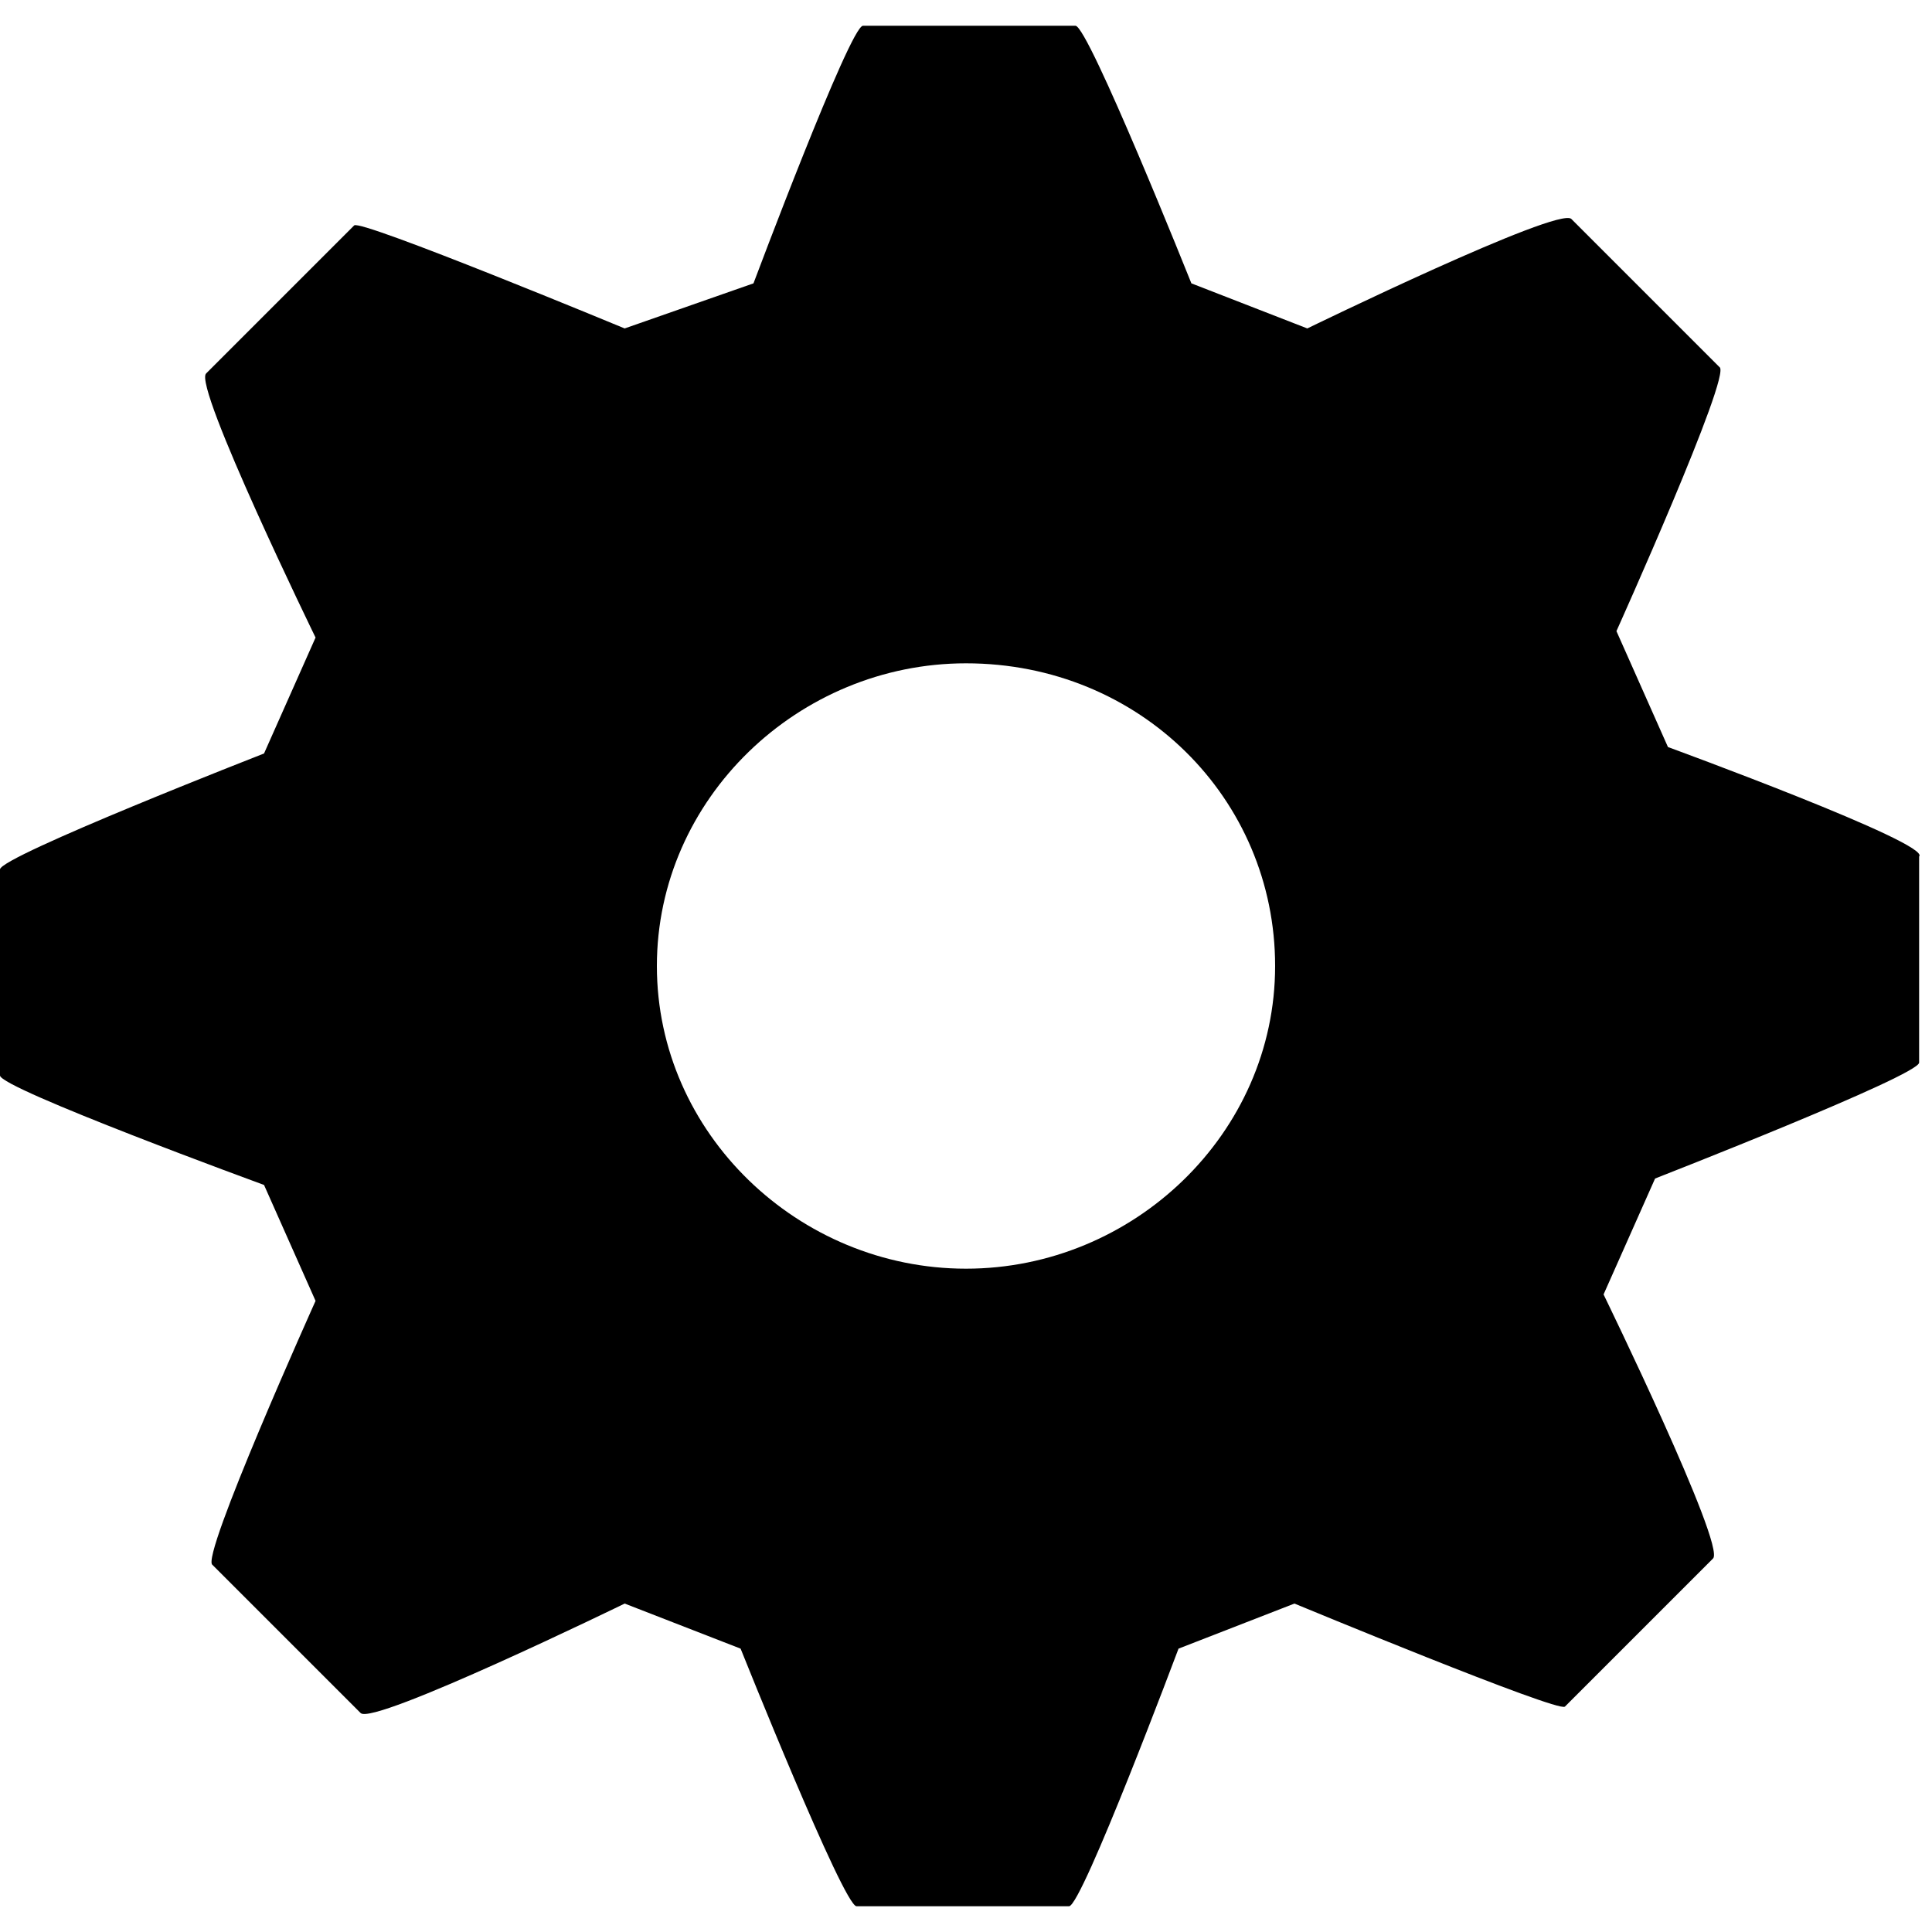 <?xml version="1.0" encoding="utf-8"?>
<svg version="1.1" id="icon" xmlns="http://www.w3.org/2000/svg" xmlns:xlink="http://www.w3.org/1999/xlink" x="0px" y="0px"
	 viewBox="0 0 30 30" style="enable-background:new 0 0 30 30;" xml:space="preserve">
<path id="video-settings" d="M25.9,11.6l-0.8-1.8c0,0,1.8-4,1.6-4.1l-2.3-2.3c-0.2-0.2-4.1,1.7-4.1,1.7l-1.8-0.7c0,0-1.6-4-1.8-4
	h-3.3c-0.2,0-1.7,4-1.7,4L9.7,5.1c0,0-4.1-1.7-4.2-1.6L3.2,5.8C3,6,4.9,9.9,4.9,9.9l-0.8,1.8c0,0-4.1,1.6-4.1,1.8v3.2
	c0,0.2,4.1,1.7,4.1,1.7l0.8,1.8c0,0-1.8,4-1.6,4.1l2.3,2.3c0.2,0.2,4.1-1.7,4.1-1.7l1.8,0.7c0,0,1.6,4,1.8,4h3.3c0.2,0,1.7-4,1.7-4
	l1.8-0.7c0,0,4.1,1.7,4.2,1.6l2.3-2.3c0.2-0.2-1.7-4.1-1.7-4.1l0.8-1.8c0,0,4.1-1.6,4.1-1.8v-3.2C30,13.1,25.9,11.6,25.9,11.6z
	 M19.8,15c0,2.6-2.2,4.7-4.8,4.7c-2.6,0-4.8-2.1-4.8-4.7s2.2-4.7,4.8-4.7C17.7,10.3,19.8,12.4,19.8,15z"/>
</svg>
